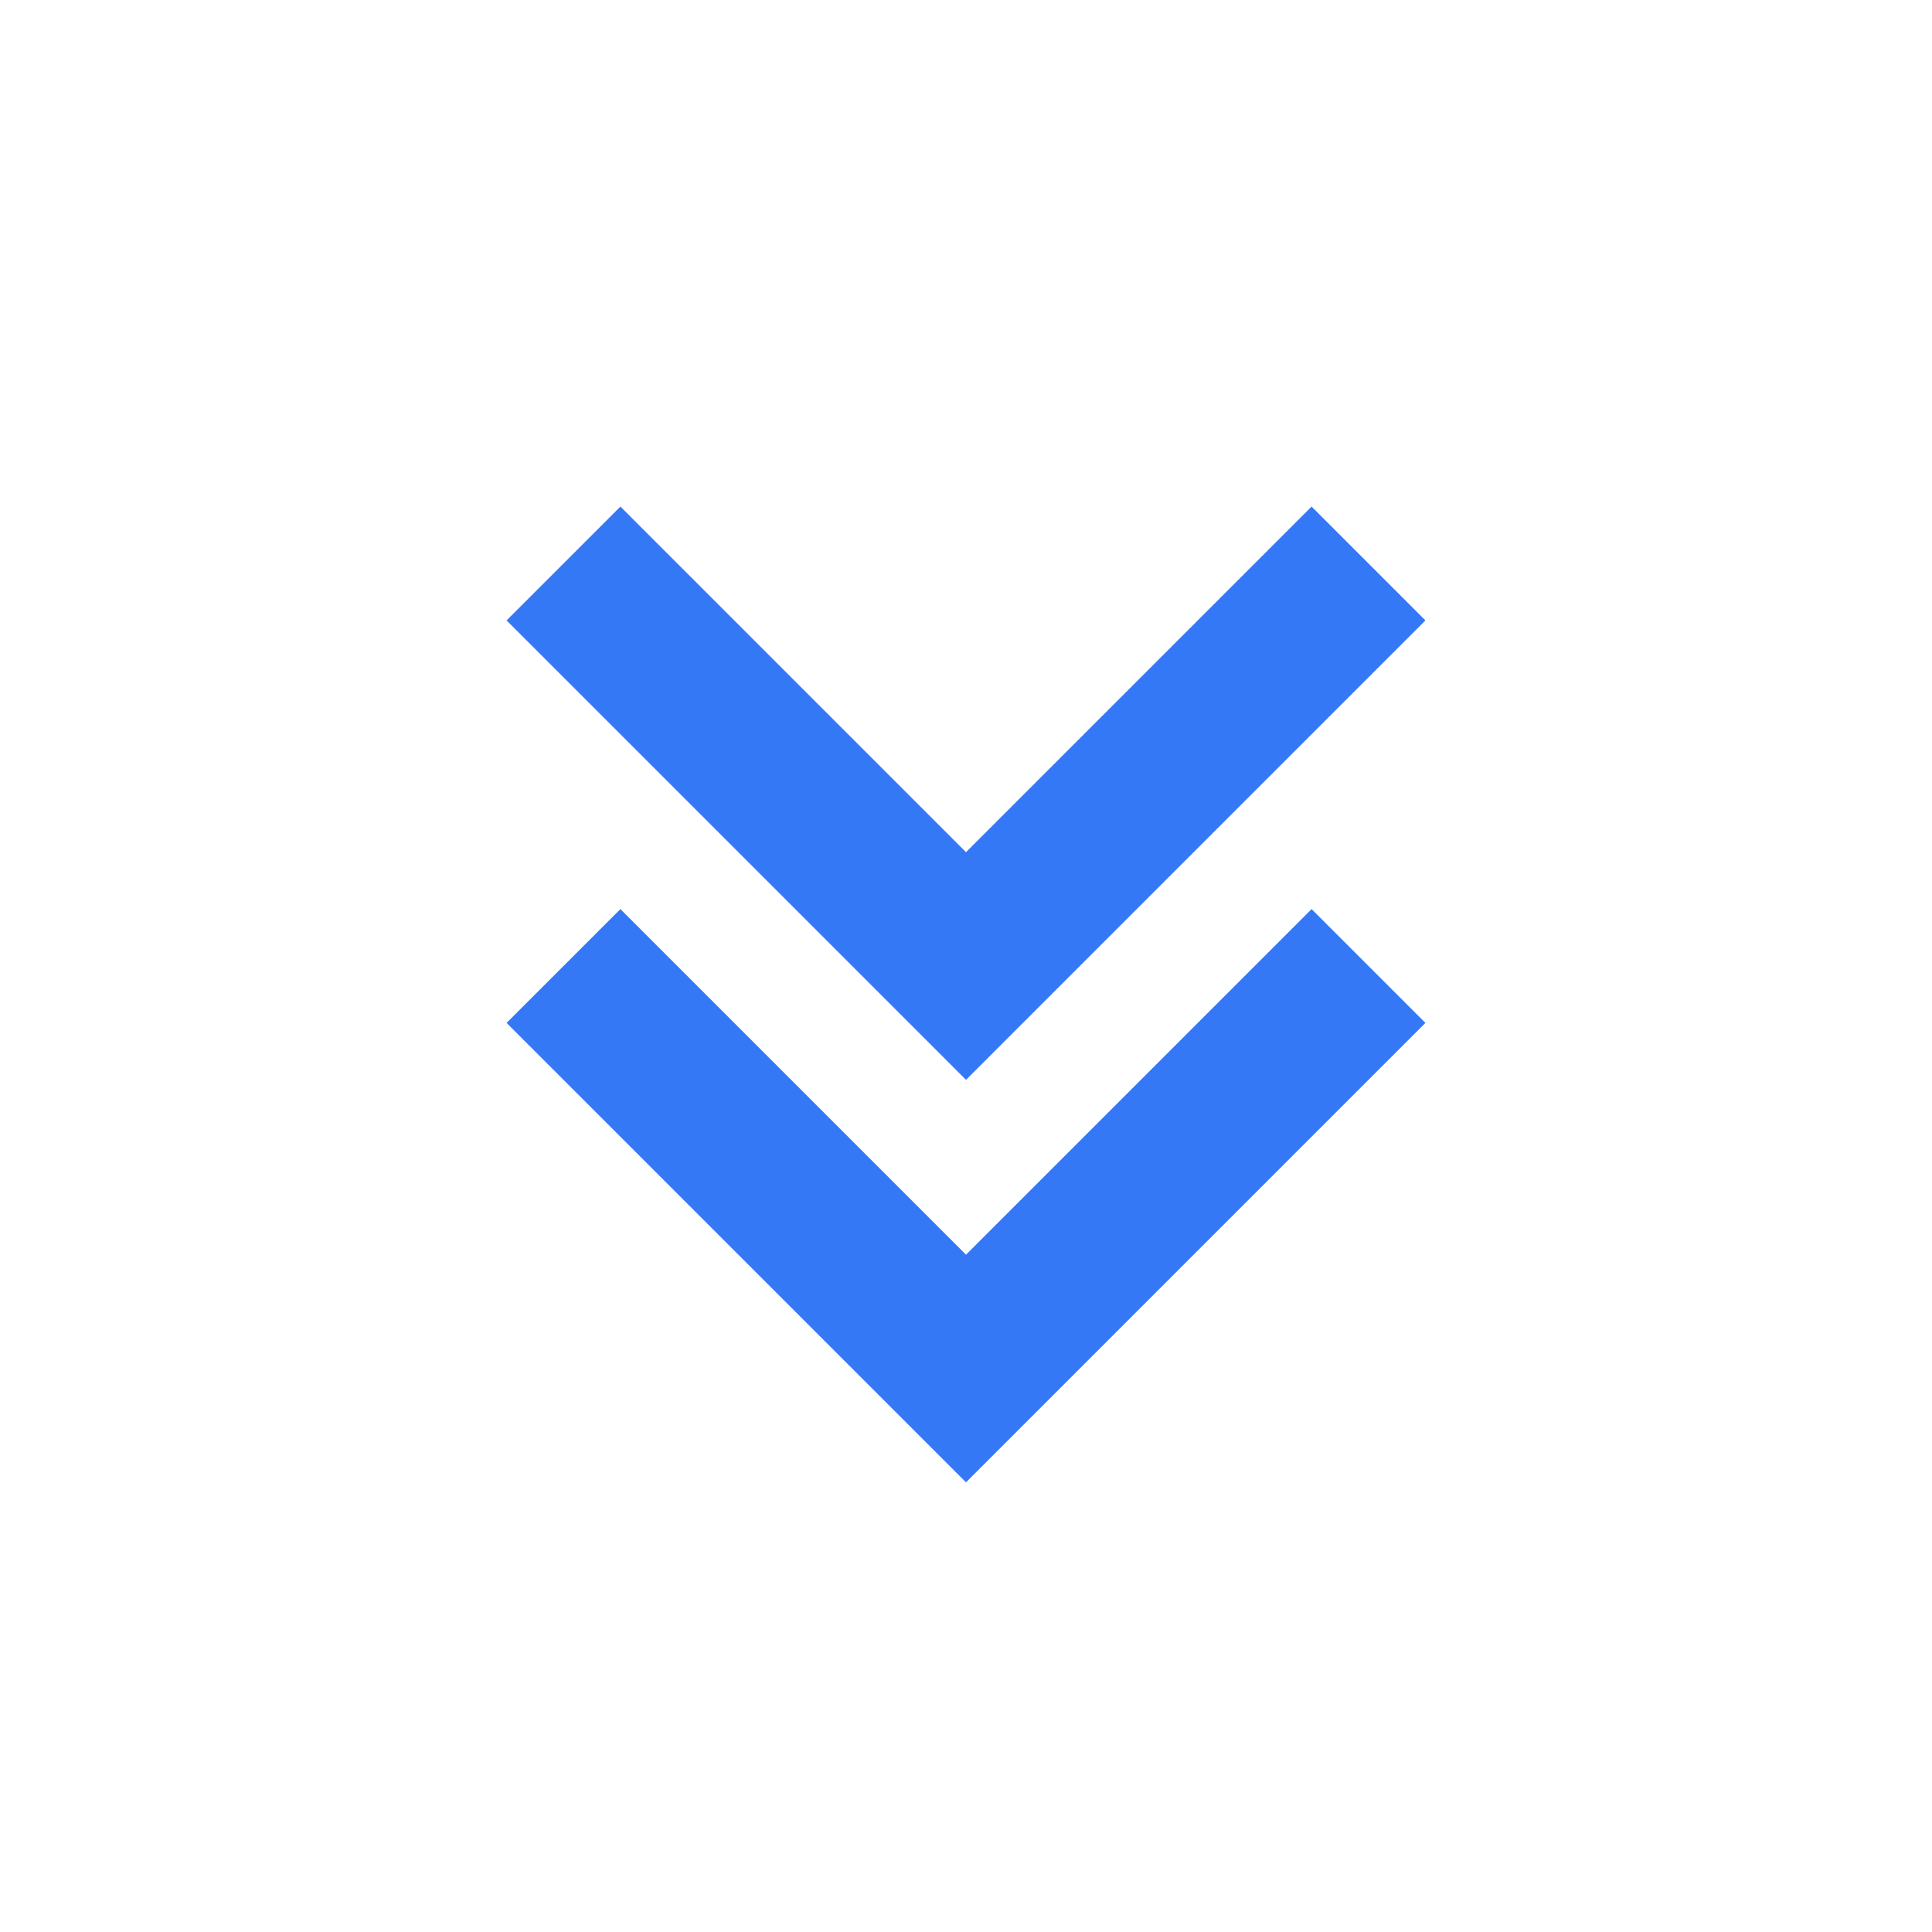<svg width="48" height="48" viewBox="0 0 48 48" fill="none" xmlns="http://www.w3.org/2000/svg">
<path d="M24 31.172L15.414 22.586L12.586 25.414L24 36.828L35.414 25.414L32.586 22.586L24 31.172Z" fill="#3478F6"/>
<path d="M35.414 15.414L32.586 12.586L24 21.172L15.414 12.586L12.586 15.414L24 26.828L35.414 15.414Z" fill="#3478F6"/>
</svg>
